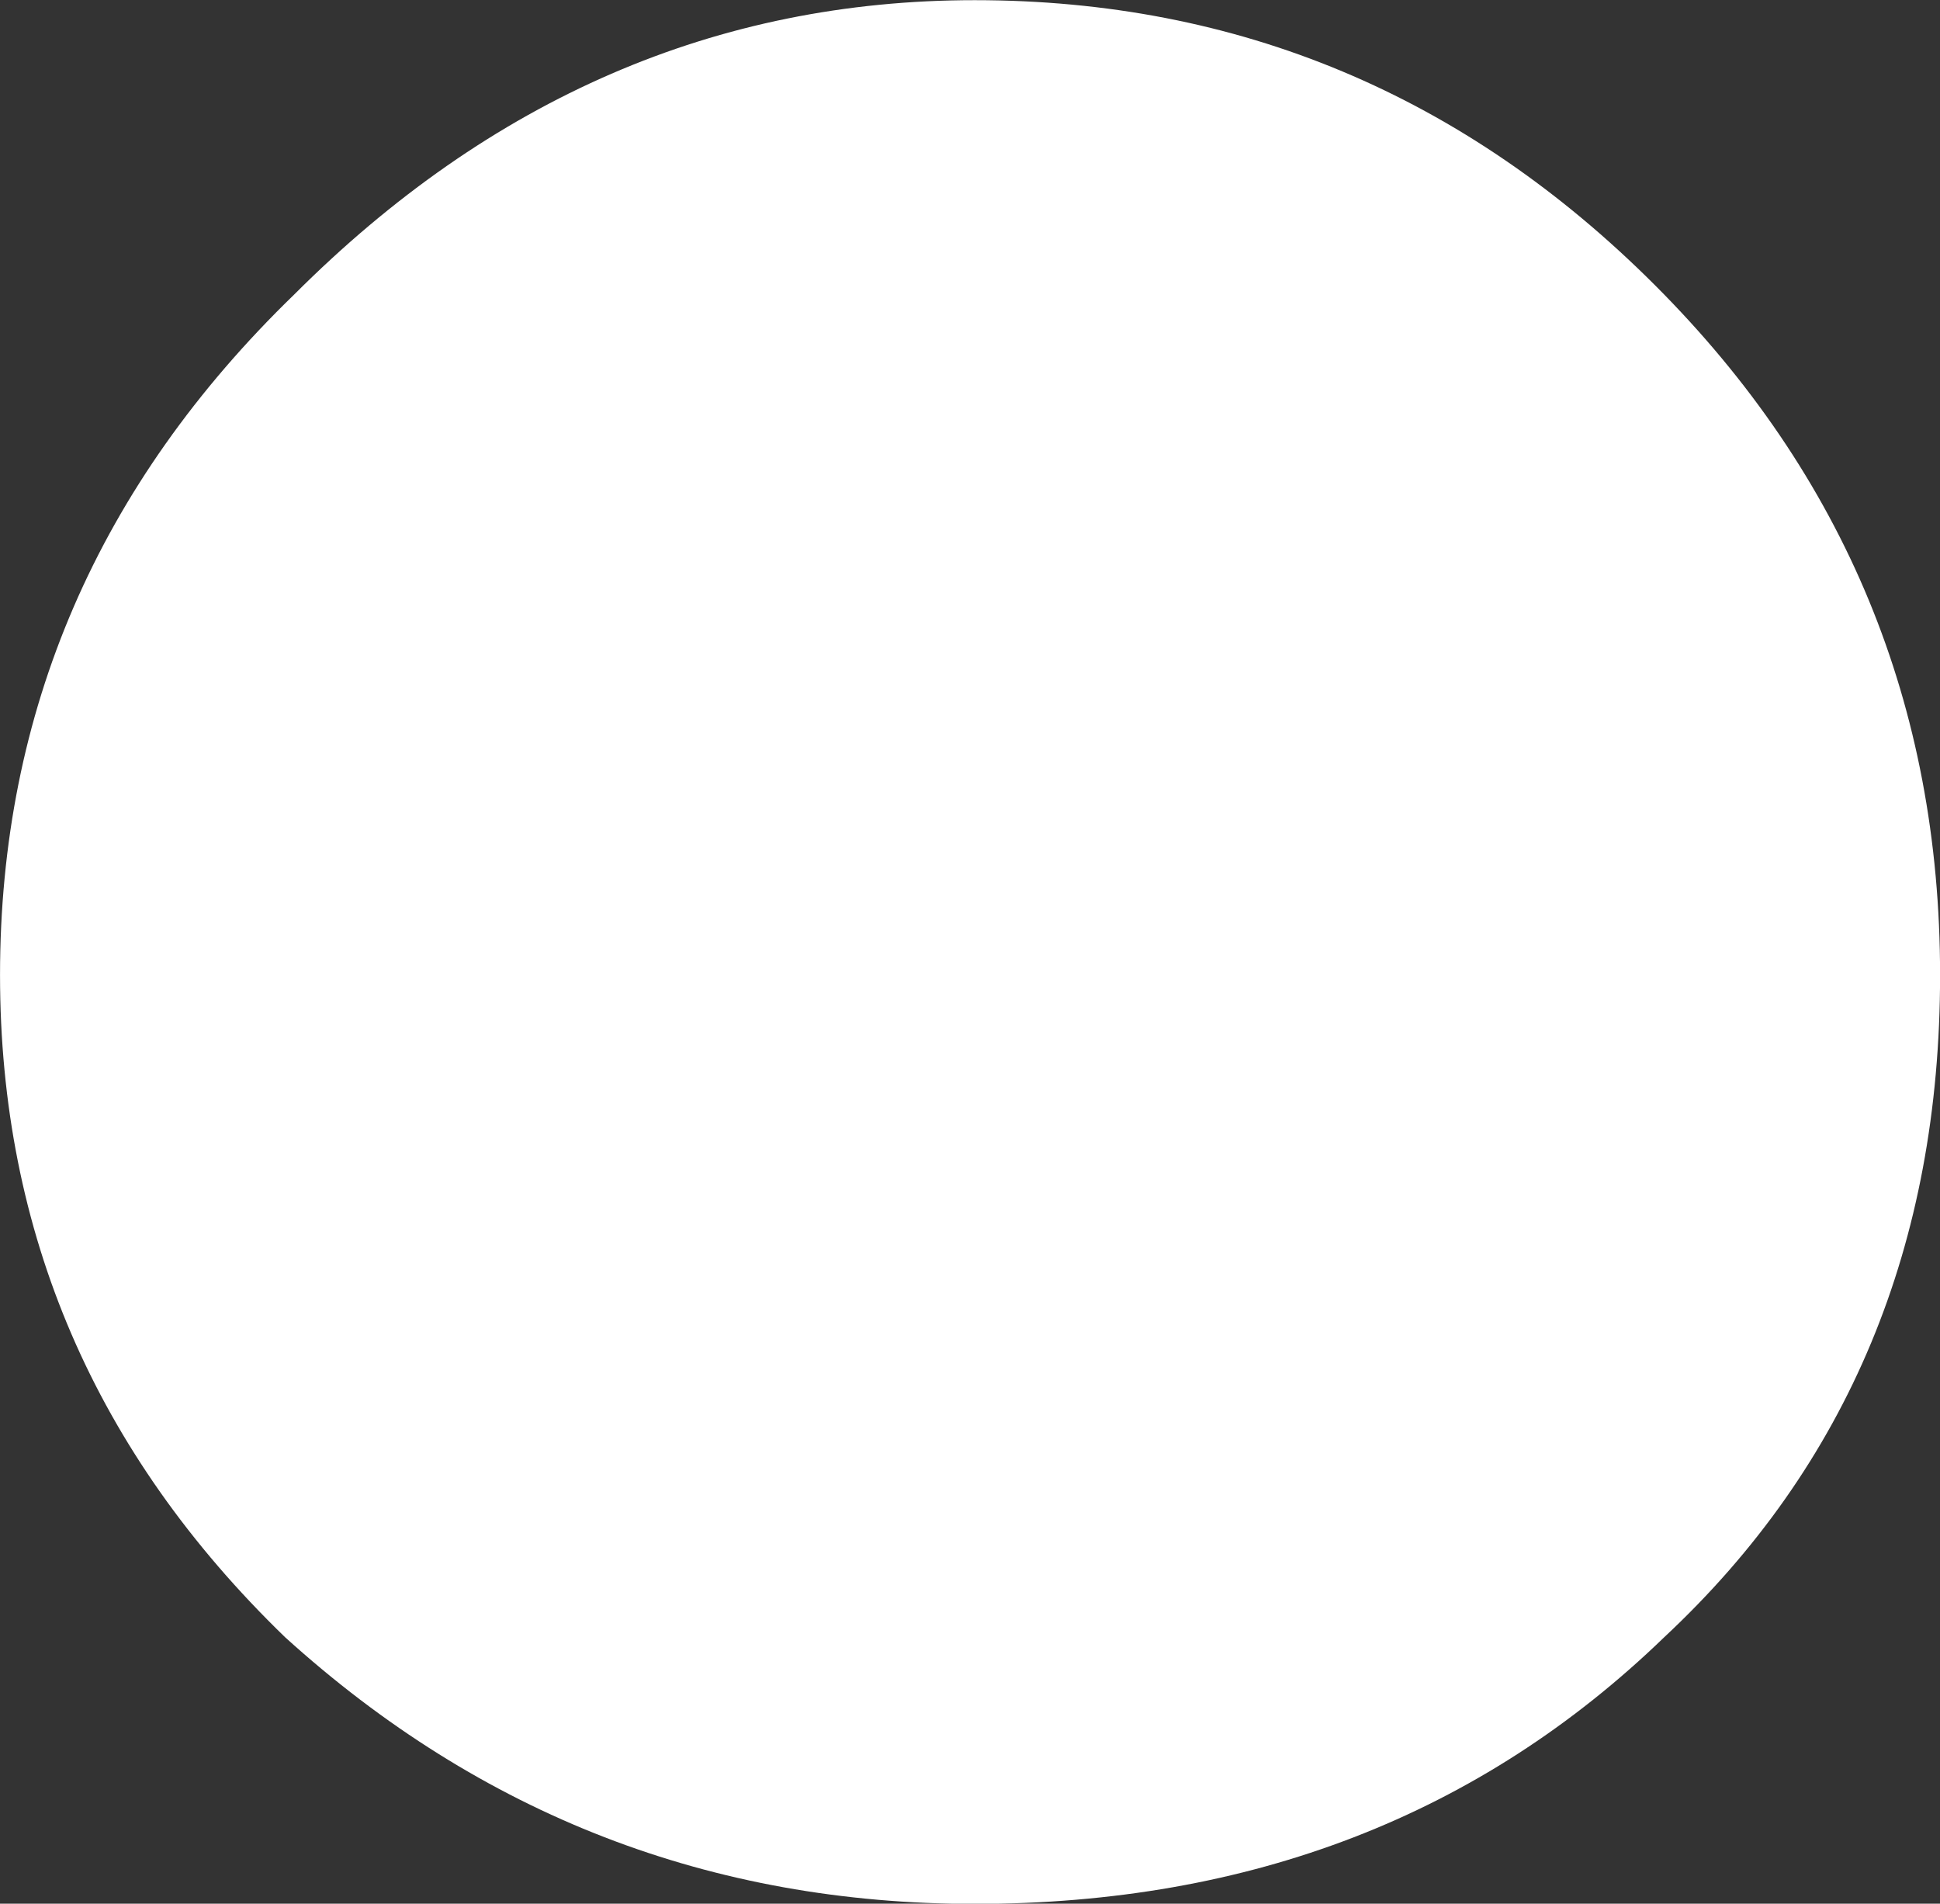 <svg data-v-423bf9ae="" xmlns="http://www.w3.org/2000/svg" viewBox="0 0 61.159 60" class="font"><rect x="0" y="0" width="61.159" height="60" fill="#333333" stroke="none"/><!----><!----><!----><g data-v-423bf9ae="" id="a8631ed9-d913-464a-bd71-34be3a46aea9" fill="white" transform="matrix(28.986,0,0,28.986,-84.928,-340.87)"><path d="M5.04 12.82L5.04 12.82Q5.04 13.26 4.74 13.54L4.74 13.54L4.74 13.54Q4.44 13.83 3.99 13.83L3.99 13.83L3.99 13.83Q3.56 13.83 3.24 13.54L3.24 13.54L3.24 13.54Q2.93 13.24 2.93 12.82L2.93 12.82L2.93 12.82Q2.93 12.39 3.25 12.08L3.25 12.08L3.25 12.08Q3.57 11.76 3.99 11.76L3.99 11.76L3.99 11.76Q4.42 11.76 4.73 12.07L4.73 12.07L4.73 12.07Q5.04 12.38 5.04 12.82L5.04 12.82Z"></path></g><!----><!----></svg>